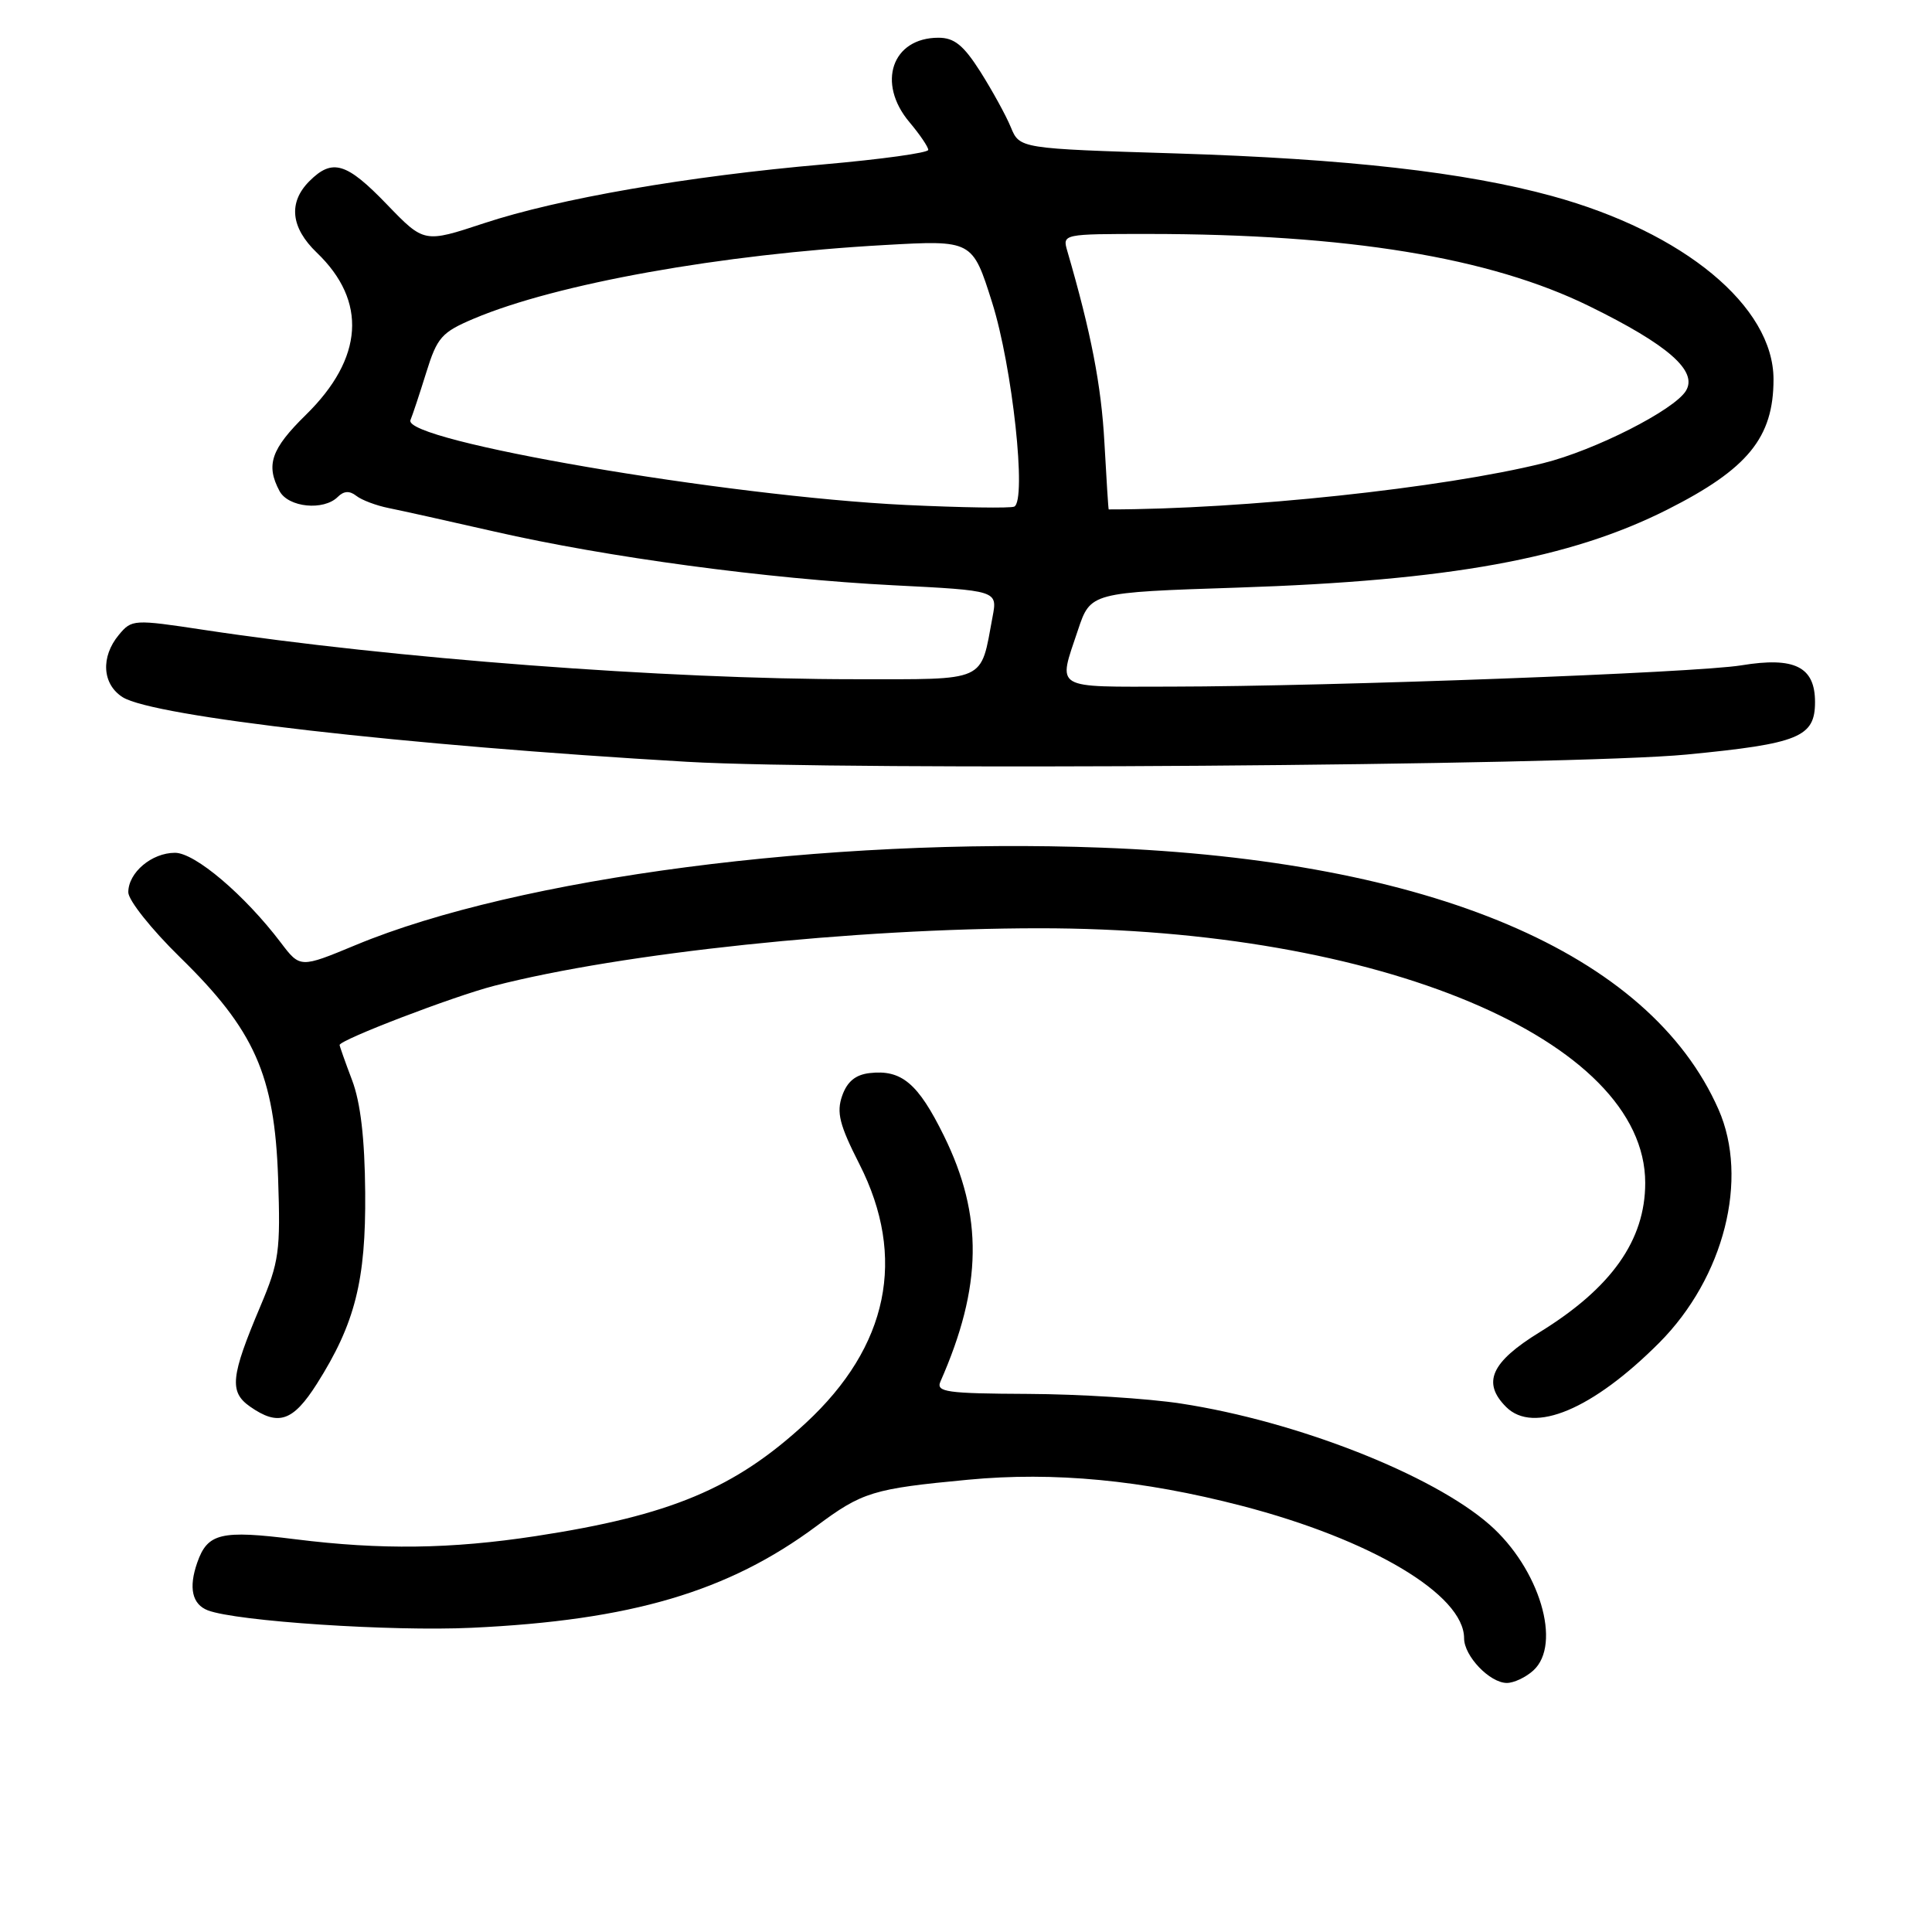 <?xml version="1.0" encoding="UTF-8" standalone="no"?>
<!DOCTYPE svg PUBLIC "-//W3C//DTD SVG 1.1//EN" "http://www.w3.org/Graphics/SVG/1.1/DTD/svg11.dtd" >
<svg xmlns="http://www.w3.org/2000/svg" xmlns:xlink="http://www.w3.org/1999/xlink" version="1.1" viewBox="0 0 256 256">
 <g >
 <path fill="currentColor"
d=" M 203.17 221.35 C 207.00 217.88 204.00 207.84 197.38 202.03 C 189.81 195.39 171.84 188.33 156.50 185.98 C 152.10 185.30 142.97 184.73 136.21 184.70 C 125.42 184.65 124.01 184.45 124.61 183.07 C 130.17 170.46 130.30 161.11 125.07 150.49 C 121.65 143.54 119.46 141.70 115.22 142.19 C 113.35 142.41 112.25 143.32 111.59 145.20 C 110.82 147.41 111.23 149.05 113.88 154.26 C 120.16 166.63 117.72 178.41 106.79 188.54 C 97.41 197.22 88.85 200.81 71.00 203.54 C 59.74 205.26 50.48 205.38 39.14 203.96 C 29.25 202.72 27.50 203.14 26.13 207.07 C 24.97 210.39 25.46 212.58 27.54 213.38 C 31.34 214.83 51.84 216.19 62.50 215.69 C 83.61 214.71 96.49 210.91 108.18 202.22 C 114.26 197.69 115.67 197.26 128.29 196.07 C 139.67 194.99 151.35 196.11 164.50 199.52 C 181.69 203.98 194.00 211.31 194.00 217.08 C 194.00 219.44 197.41 223.00 199.67 223.00 C 200.59 223.00 202.17 222.26 203.17 221.35 Z  M 41.99 183.36 C 47.05 175.37 48.49 169.67 48.39 158.00 C 48.33 150.86 47.78 146.10 46.65 143.12 C 45.74 140.72 45.00 138.62 45.00 138.47 C 45.00 137.79 60.06 132.02 65.50 130.62 C 82.39 126.27 113.25 123.01 137.70 123.00 C 182.79 122.99 218.00 137.78 218.00 156.74 C 218.00 164.34 213.52 170.67 204.00 176.53 C 197.57 180.49 196.35 183.21 199.57 186.43 C 203.20 190.06 211.05 186.76 219.88 177.90 C 228.45 169.28 231.77 156.21 227.71 147.00 C 218.57 126.26 189.60 113.97 146.00 112.32 C 109.58 110.94 68.63 116.29 47.14 125.22 C 39.77 128.28 39.77 128.28 37.20 124.89 C 32.41 118.58 25.84 113.00 23.19 113.00 C 20.10 113.00 17.00 115.62 17.00 118.23 C 17.00 119.29 20.08 123.15 23.84 126.83 C 33.73 136.49 36.38 142.44 36.85 156.09 C 37.18 165.80 36.99 167.20 34.50 173.09 C 30.56 182.41 30.35 184.43 33.13 186.38 C 36.89 189.01 38.82 188.35 41.99 183.36 Z  M 223.50 99.98 C 238.38 98.54 240.50 97.67 240.50 93.02 C 240.50 88.35 237.79 87.00 230.74 88.16 C 224.75 89.15 176.51 90.95 155.25 90.98 C 139.39 91.00 140.17 91.47 142.83 83.50 C 144.50 78.50 144.50 78.50 164.03 77.86 C 192.05 76.94 208.04 74.03 220.94 67.52 C 231.60 62.14 235.00 57.98 235.00 50.27 C 235.00 40.60 223.13 30.77 205.67 25.98 C 194.10 22.81 178.48 21.04 155.81 20.33 C 135.11 19.69 135.11 19.69 133.94 16.86 C 133.30 15.30 131.48 12.00 129.91 9.51 C 127.67 5.99 126.45 5.00 124.35 5.00 C 118.20 5.00 116.14 11.00 120.50 16.18 C 121.88 17.82 123.00 19.47 123.00 19.86 C 123.00 20.25 116.77 21.11 109.16 21.78 C 91.12 23.35 74.03 26.31 64.13 29.58 C 56.20 32.20 56.20 32.20 51.28 27.10 C 45.92 21.53 44.04 20.96 41.00 24.00 C 38.17 26.83 38.52 30.16 41.98 33.48 C 48.68 39.90 48.18 47.47 40.53 54.97 C 35.92 59.49 35.19 61.61 37.04 65.07 C 38.20 67.24 42.89 67.71 44.76 65.84 C 45.55 65.05 46.32 65.00 47.21 65.70 C 47.92 66.26 49.85 66.99 51.50 67.32 C 53.15 67.65 59.45 69.05 65.50 70.43 C 80.46 73.85 101.67 76.70 118.34 77.55 C 132.18 78.25 132.18 78.25 131.52 81.73 C 129.88 90.50 130.98 90.00 113.26 90.00 C 88.31 90.00 52.01 87.25 27.00 83.46 C 17.69 82.05 17.46 82.07 15.75 84.12 C 13.32 87.04 13.54 90.66 16.25 92.38 C 20.32 94.95 53.60 98.76 91.00 100.94 C 111.81 102.15 208.37 101.45 223.50 99.98 Z  M 120.00 66.91 C 96.19 65.76 53.22 58.40 54.39 55.66 C 54.66 55.02 55.60 52.19 56.48 49.36 C 57.93 44.69 58.52 44.03 62.79 42.22 C 73.75 37.59 95.54 33.68 117.18 32.47 C 128.85 31.81 128.85 31.81 131.46 40.08 C 134.15 48.59 136.07 66.33 134.39 67.13 C 133.90 67.36 127.42 67.26 120.00 66.91 Z  M 146.91 67.50 C 146.86 67.50 146.61 63.51 146.34 58.64 C 145.93 51.09 144.58 44.09 141.42 33.25 C 140.77 31.01 140.82 31.00 152.13 31.00 C 178.55 31.01 197.42 34.10 210.59 40.57 C 221.05 45.70 225.00 49.17 223.39 51.79 C 221.83 54.34 211.31 59.68 204.50 61.37 C 191.19 64.68 164.72 67.50 146.91 67.50 Z "/>
</g>
</svg>